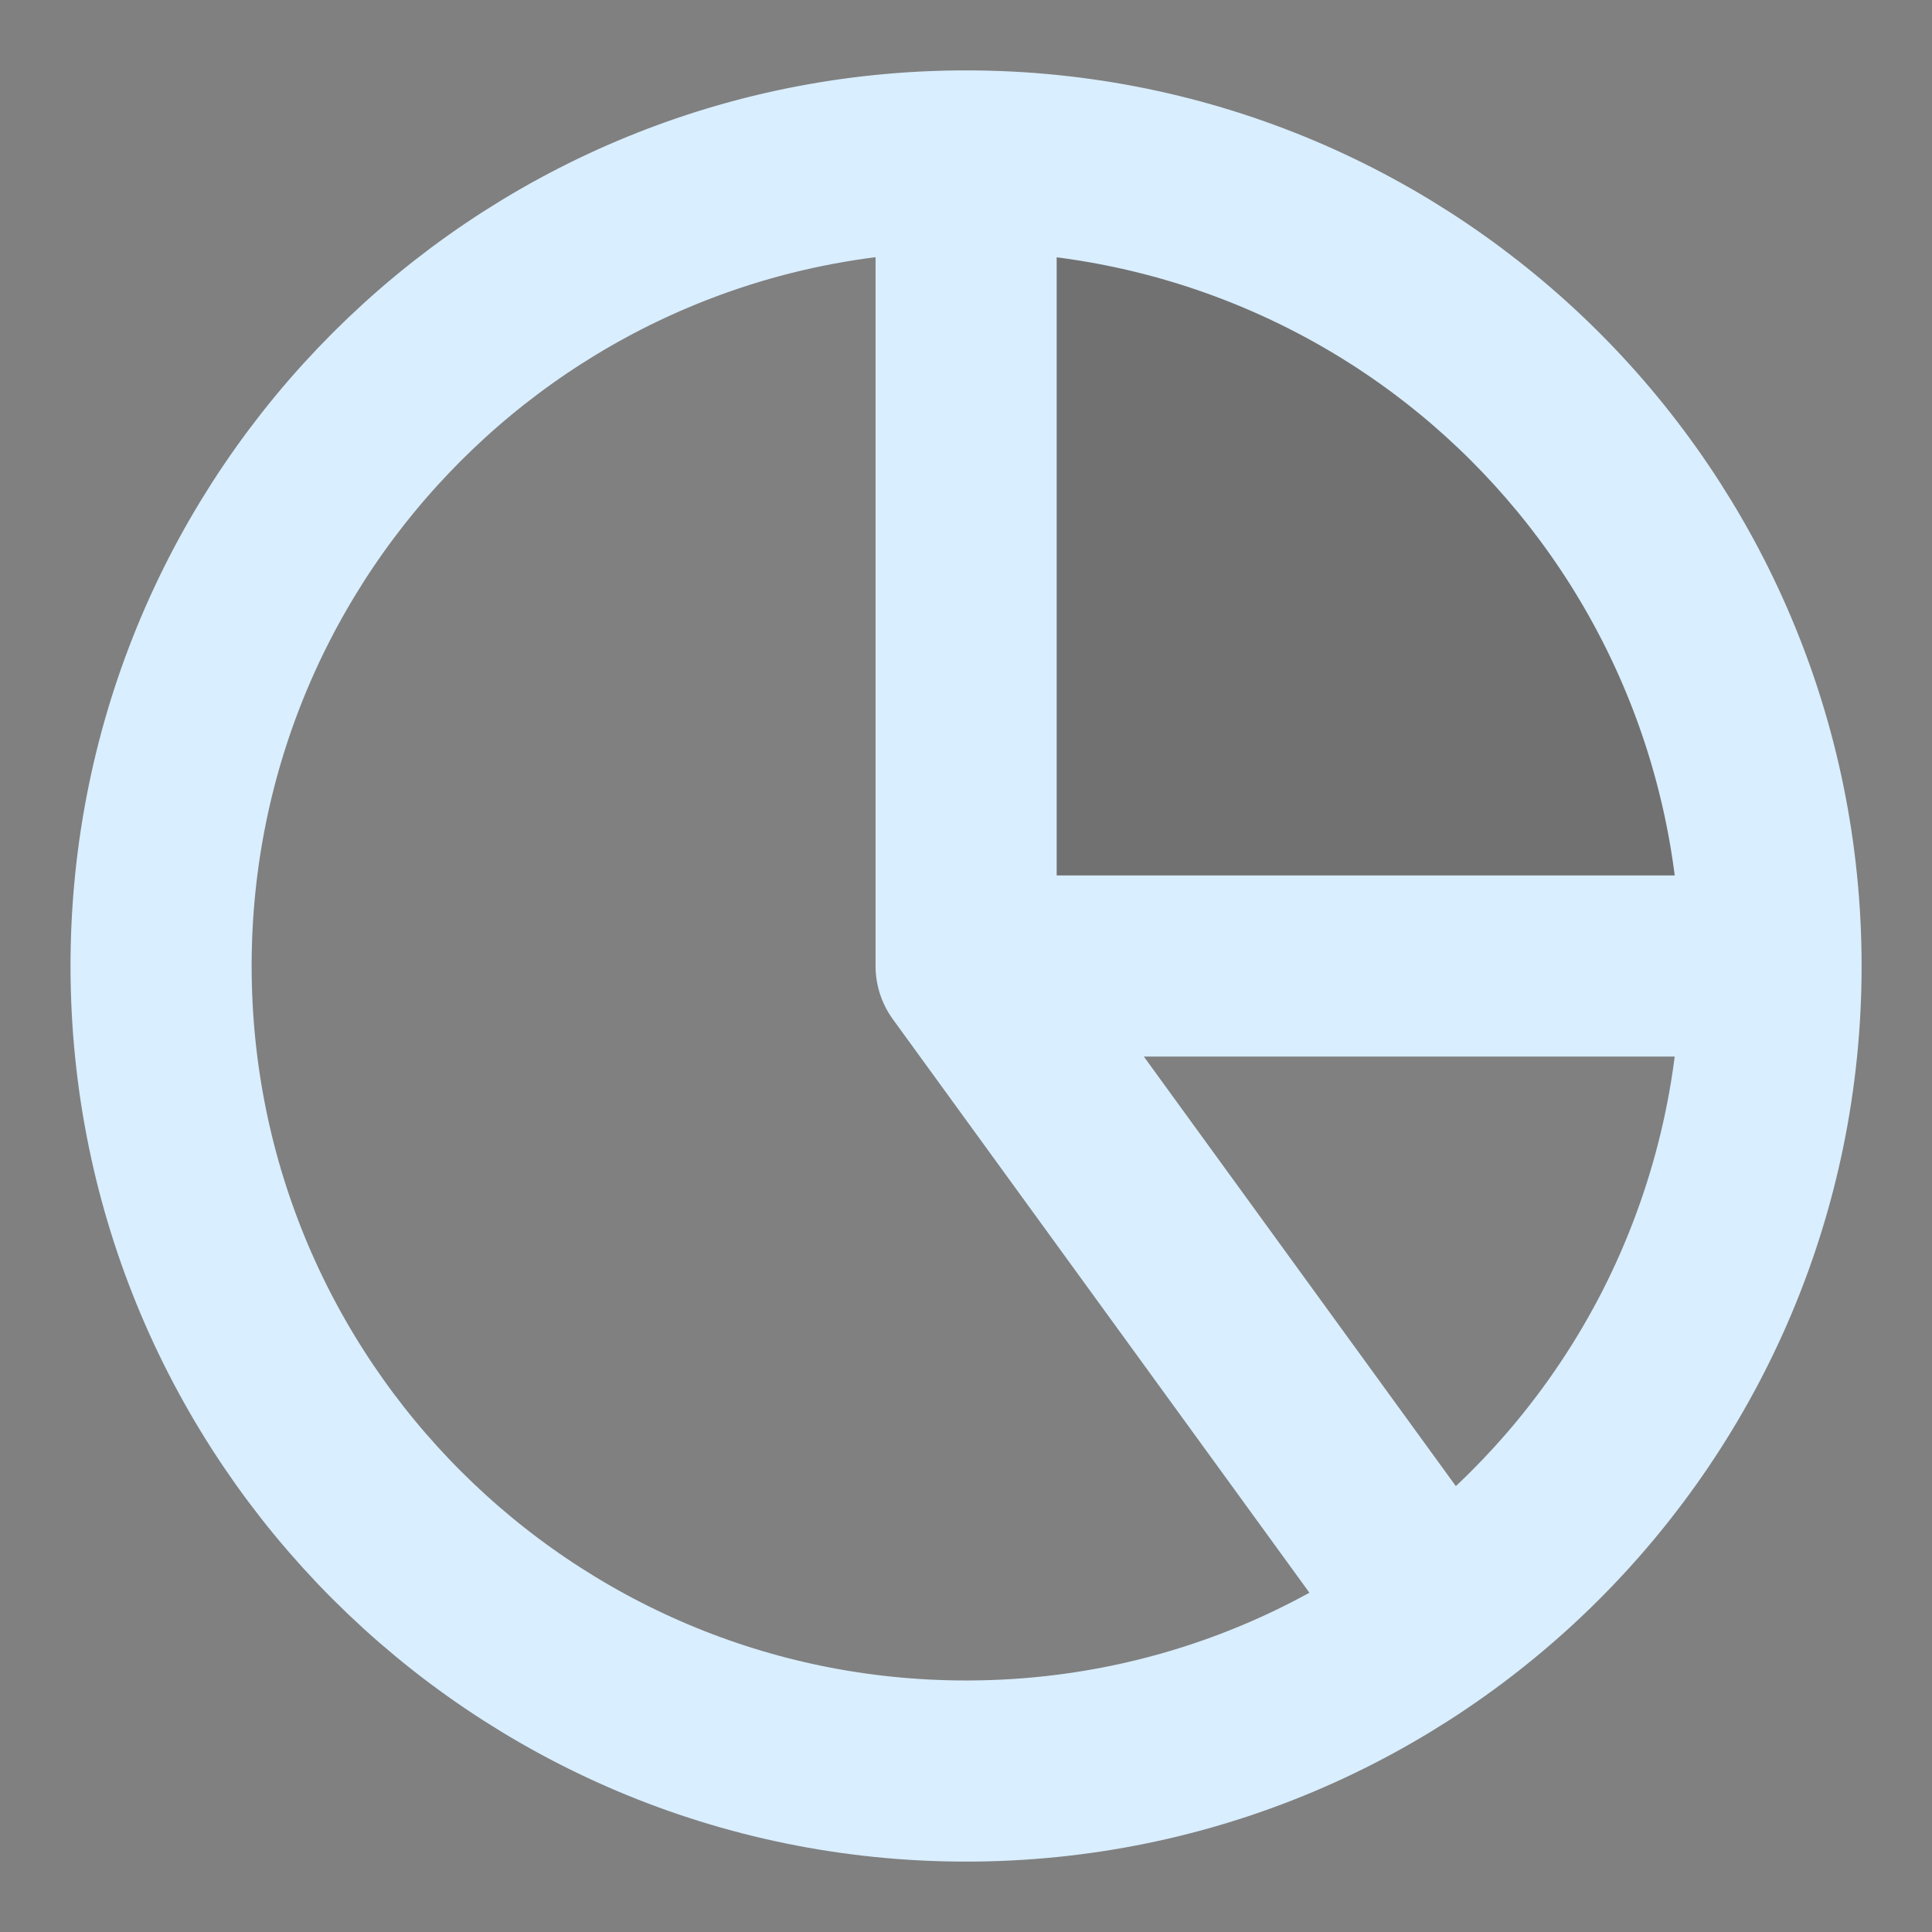 <svg width="16" height="16" viewBox="0 0 16 16" fill="none" xmlns="http://www.w3.org/2000/svg">
<rect x="0" y="0" width="16" height="16" fill="#808080" stroke="none"/>
<g clip-path="url(#clip0_3012_19004)">
<path opacity="0.12" d="M8 1.333C8.875 1.333 9.742 1.506 10.551 1.841C11.36 2.176 12.095 2.667 12.714 3.286C13.333 3.905 13.824 4.64 14.159 5.449C14.494 6.258 14.667 7.125 14.667 8L8 8L8 1.333Z" fill="black"/>
<path d="M8.001 1.333C8.876 1.333 9.743 1.506 10.552 1.841C11.361 2.176 12.096 2.667 12.715 3.286C13.334 3.905 13.825 4.64 14.16 5.449C14.495 6.258 14.667 7.125 14.667 8M8.001 1.333V8M8.001 1.333C4.319 1.333 1.334 4.318 1.334 8C1.334 11.682 4.319 14.667 8.001 14.667C11.682 14.667 14.667 11.682 14.667 8M8.001 1.333C11.682 1.333 14.667 4.318 14.667 8M14.667 8L8.001 8M14.667 8C14.667 9.052 14.418 10.089 13.941 11.027C13.463 11.964 12.77 12.775 11.919 13.394L8.001 8" stroke="#D9EEFF" stroke-width="1.5" stroke-linecap="round" stroke-linejoin="round"/>
</g>
<defs>
<clipPath id="clip0_3012_19004">
<rect width="16" height="16" fill="white"/>
</clipPath>
</defs>
</svg>
